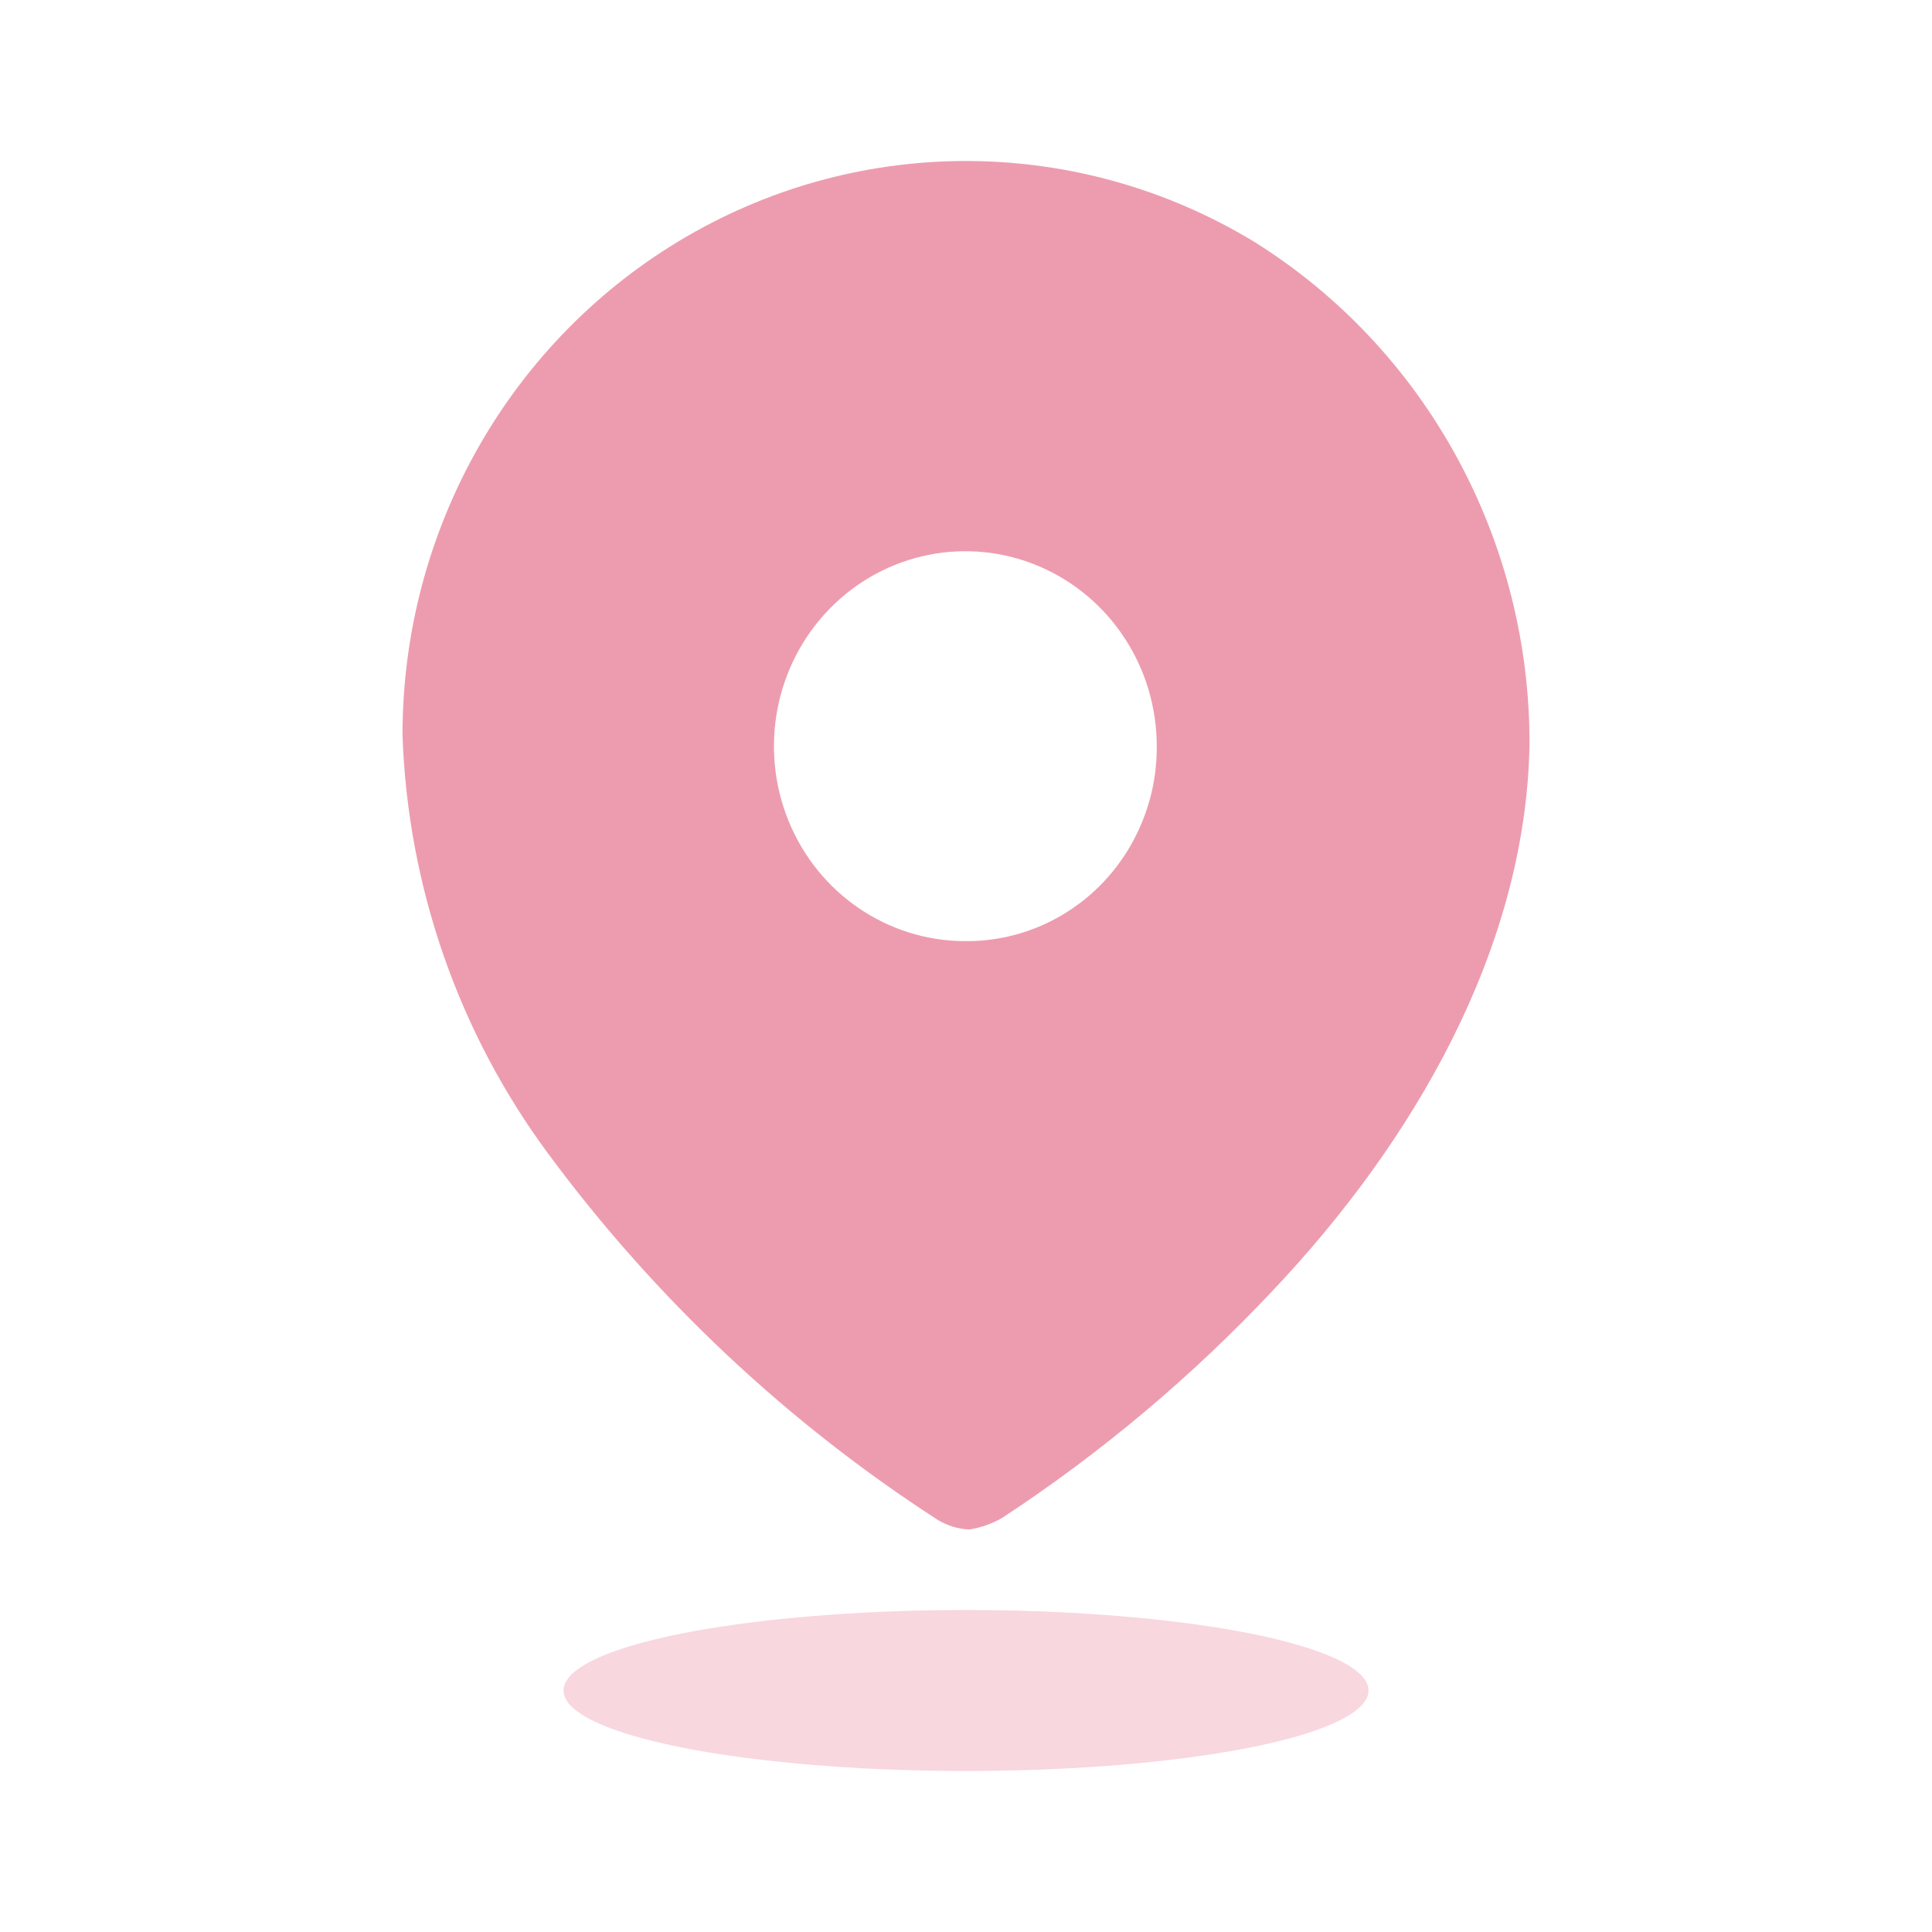 <svg width="30" height="30" viewBox="0 0 30 30" fill="none" xmlns="http://www.w3.org/2000/svg">
<path fill-rule="evenodd" clip-rule="evenodd" d="M10.665 3.671C13.396 2.084 16.753 2.112 19.458 3.744C22.137 5.409 23.765 8.38 23.75 11.577C23.687 14.752 21.942 17.738 19.759 20.045C18.5 21.383 17.091 22.566 15.561 23.57C15.403 23.661 15.231 23.722 15.052 23.75C14.88 23.743 14.712 23.692 14.563 23.602C12.228 22.093 10.179 20.168 8.515 17.918C7.123 16.039 6.332 13.77 6.25 11.418C6.248 8.215 7.933 5.258 10.665 3.671ZM12.243 12.743C12.702 13.876 13.787 14.614 14.99 14.614C15.778 14.62 16.535 14.305 17.094 13.738C17.652 13.171 17.965 12.4 17.962 11.598C17.966 10.372 17.244 9.265 16.134 8.793C15.024 8.321 13.744 8.578 12.892 9.443C12.04 10.308 11.784 11.611 12.243 12.743Z" fill="#ED9CAF"/>
<ellipse opacity="0.4" cx="15" cy="26.25" rx="6.25" ry="1.25" fill="#ED9CAF"/>
</svg>
